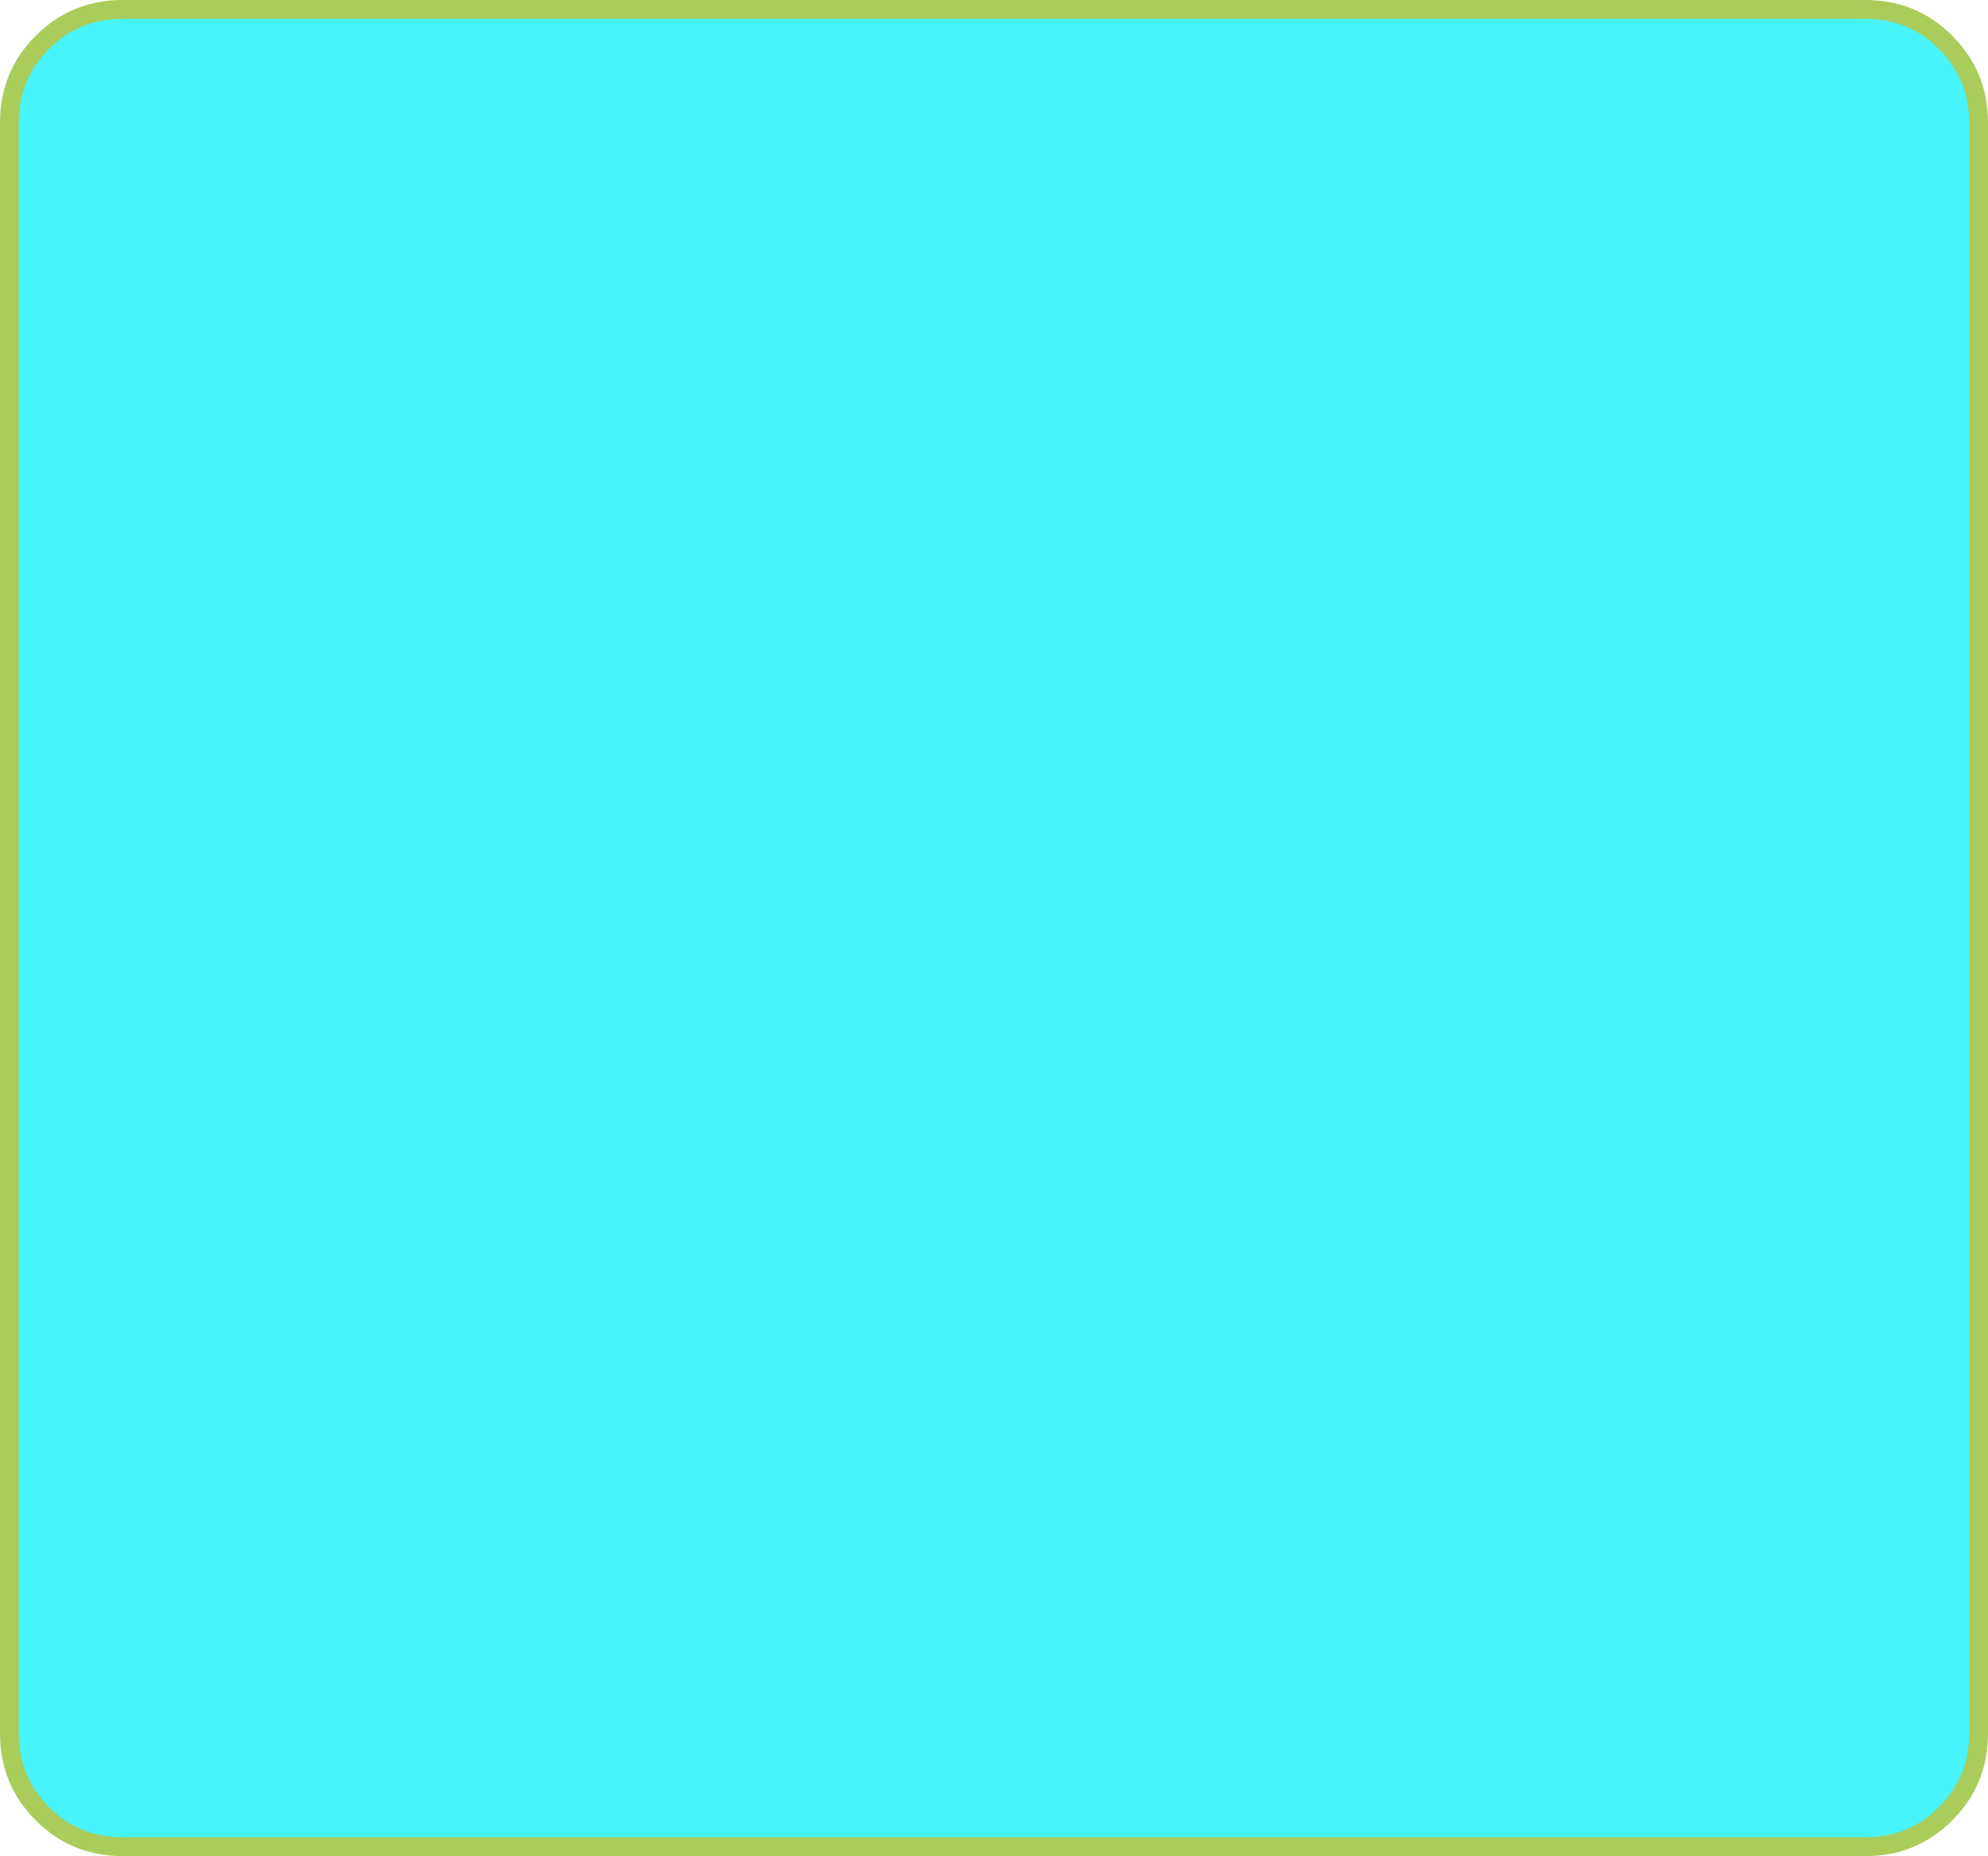 <?xml version="1.0" encoding="UTF-8" standalone="no"?>
<svg xmlns:xlink="http://www.w3.org/1999/xlink" height="98.5px" width="105.5px" xmlns="http://www.w3.org/2000/svg">
  <g transform="matrix(1.0, 0.0, 0.0, 1.0, -558.05, -156.95)">
    <path d="M661.3 159.2 Q663.05 160.95 663.05 163.45 L663.05 248.95 Q663.05 251.45 661.3 253.2 659.55 254.95 657.05 254.95 L564.55 254.95 Q562.05 254.95 560.3 253.2 558.55 251.45 558.55 248.95 L558.55 163.45 Q558.55 160.95 560.3 159.2 562.05 157.45 564.55 157.45 L657.05 157.45 Q659.55 157.45 661.3 159.2" fill="#47f4fb" fill-rule="evenodd" stroke="none"/>
    <path d="M661.3 159.2 Q659.55 157.45 657.05 157.45 L564.55 157.45 Q562.05 157.45 560.3 159.2 558.55 160.95 558.55 163.45 L558.55 248.95 Q558.55 251.45 560.3 253.2 562.05 254.95 564.55 254.95 L657.05 254.95 Q659.55 254.95 661.3 253.2 663.05 251.45 663.05 248.95 L663.05 163.45 Q663.05 160.95 661.3 159.2 Z" fill="none" stroke="#aacc5b" stroke-linecap="round" stroke-linejoin="round" stroke-width="1.0"/>
  </g>
</svg>
